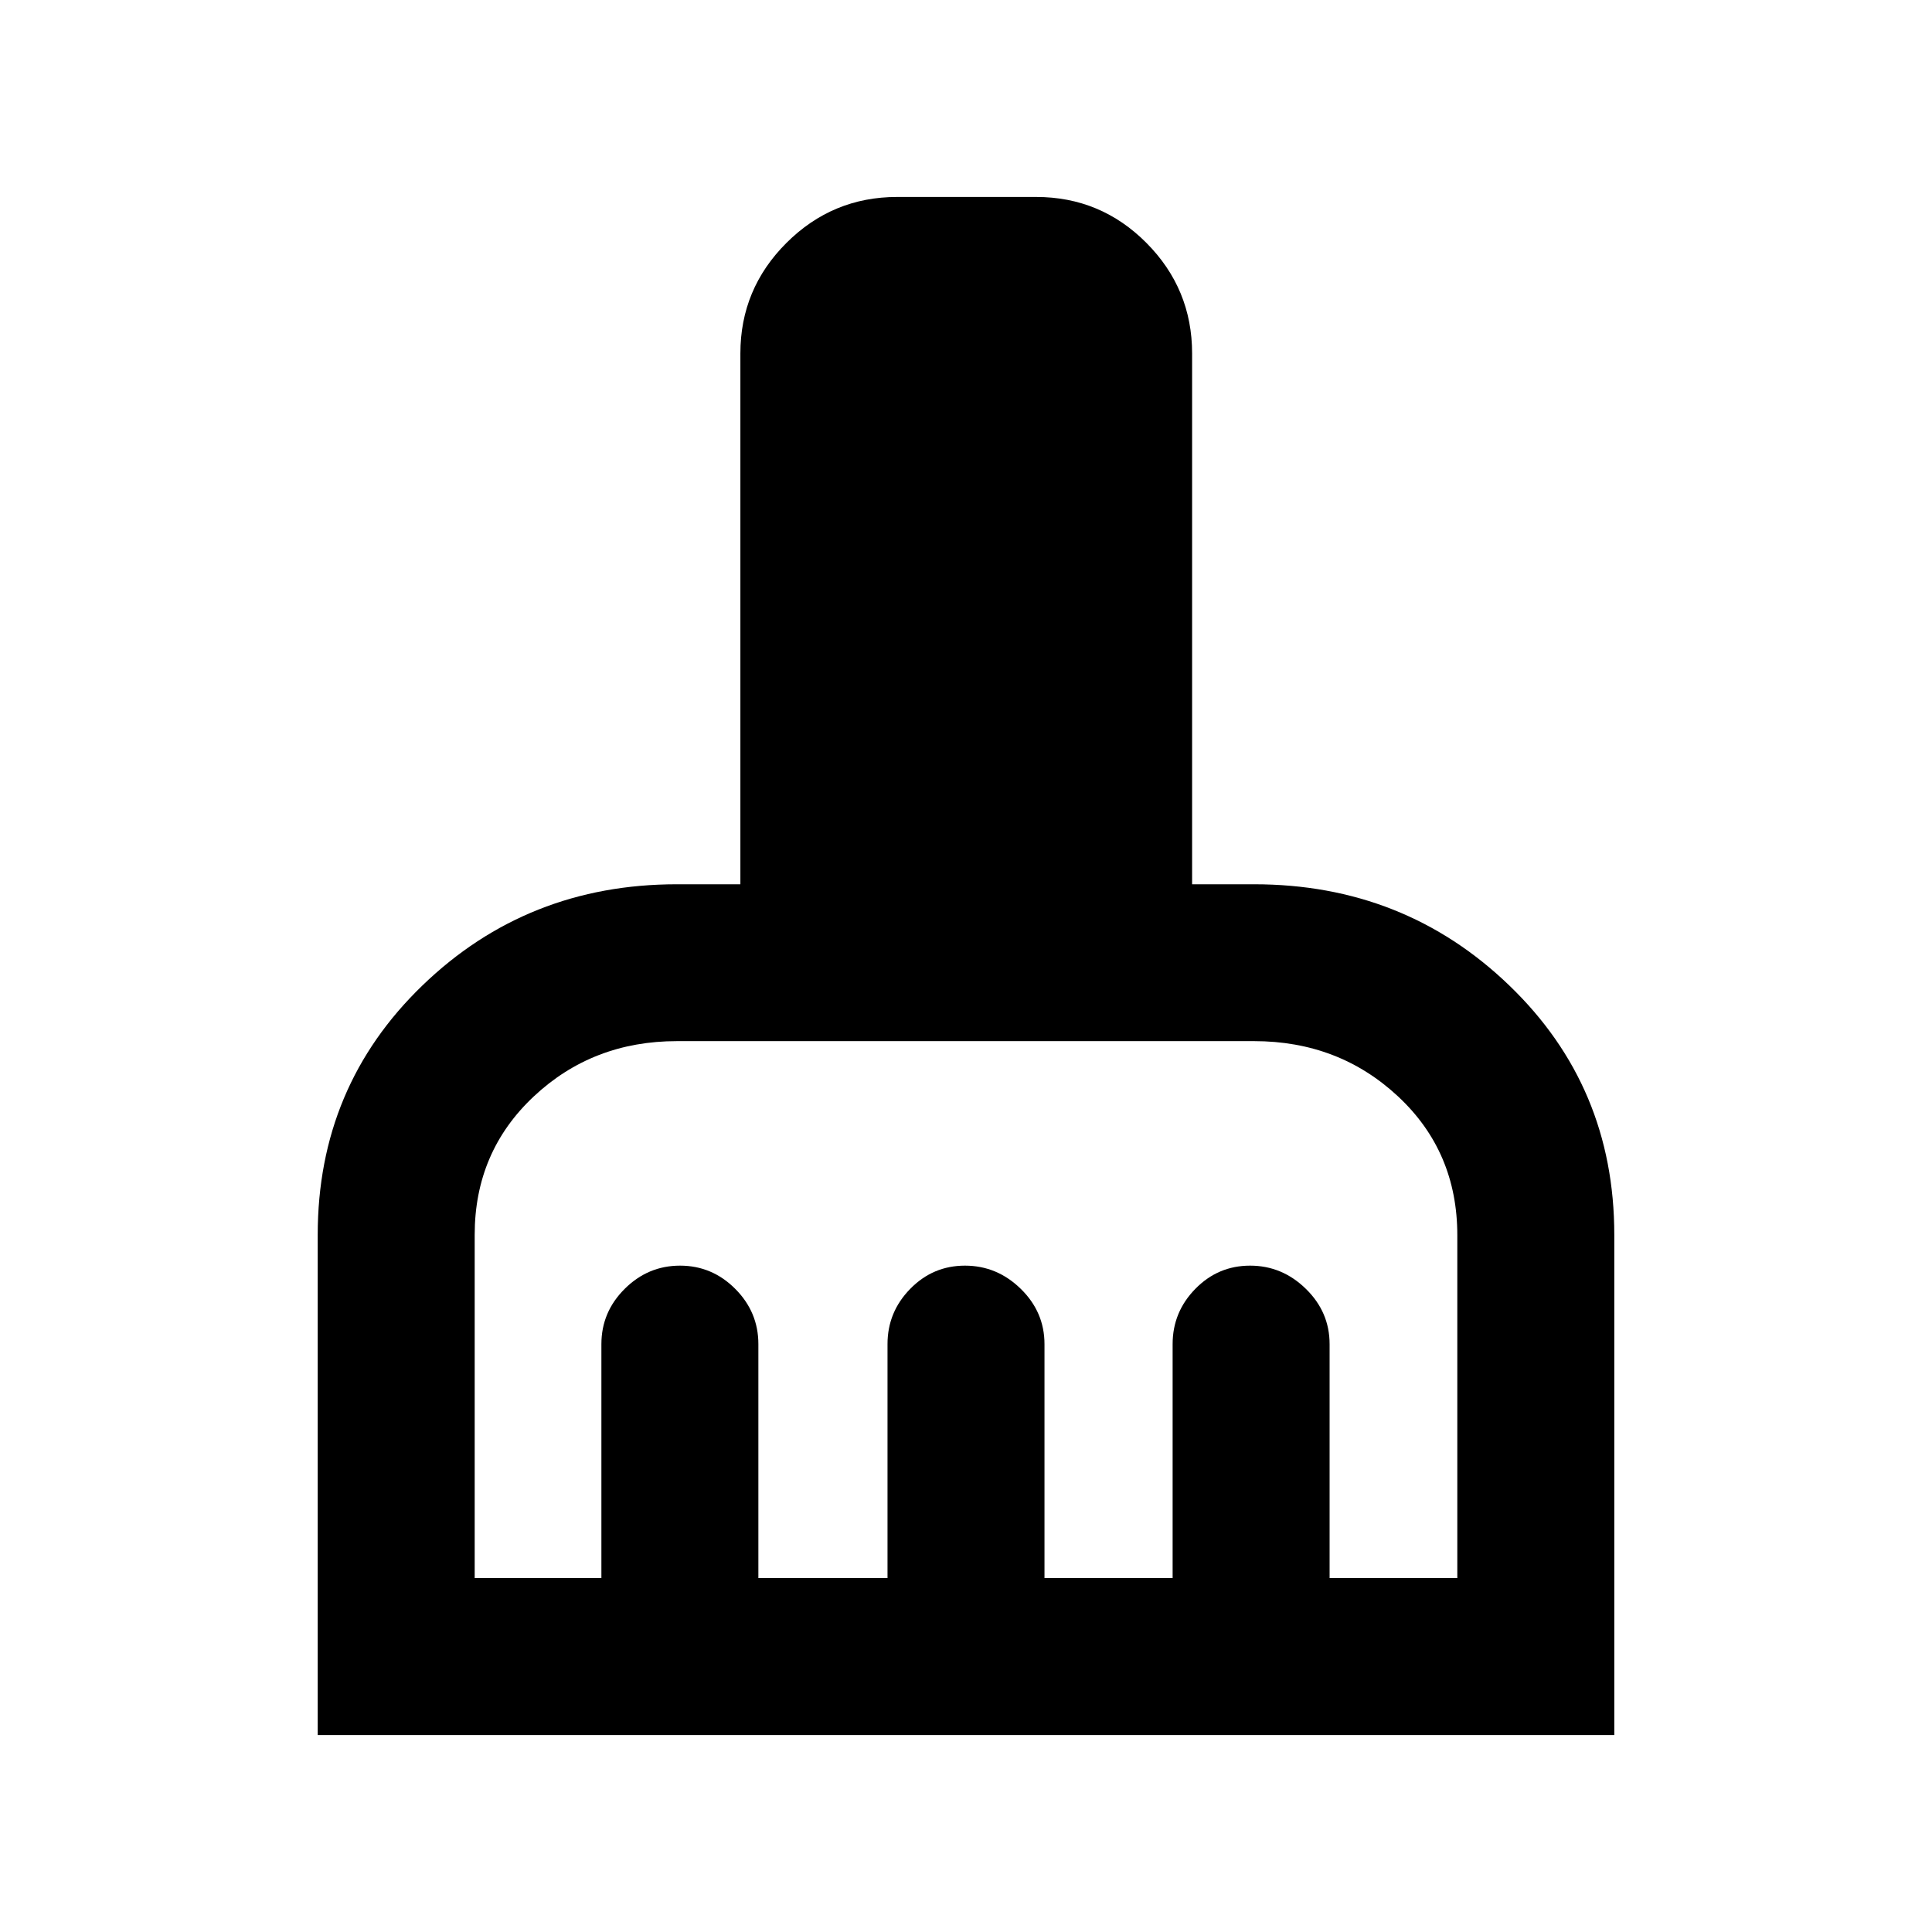 <svg xmlns="http://www.w3.org/2000/svg" height="20" viewBox="0 -960 960 960" width="20"><path d="M157.87-97.87v-248.56q0-73.69 52.06-123.93 52.07-50.25 126.46-50.25h31.5v-263.76q0-32.08 22.88-54.92 22.88-22.84 55.01-22.84h69.06q32.12 0 54.82 22.84 22.69 22.84 22.69 54.92v263.76h30.76q74.6 0 126.81 50.25 52.21 50.24 52.21 123.93v248.56H157.87Zm78-78h62.96v-116.24q0-15.95 11.58-27.47 11.58-11.53 27.5-11.53t27.42 11.53q11.5 11.52 11.5 27.47v116.24H441v-116.24q0-15.95 11.29-27.47 11.28-11.53 27.2-11.53t27.72 11.53Q519-308.06 519-292.11v116.24h63.67v-116.24q0-15.95 11.29-27.47 11.28-11.53 27.21-11.53 15.92 0 27.71 11.53 11.79 11.52 11.79 27.47v116.24h63.46v-170.36q0-41.51-29.46-68.98-29.47-27.46-71.56-27.46H336.39q-41.88 0-71.2 27.52-29.32 27.53-29.32 68.72v170.56Z"/></svg>